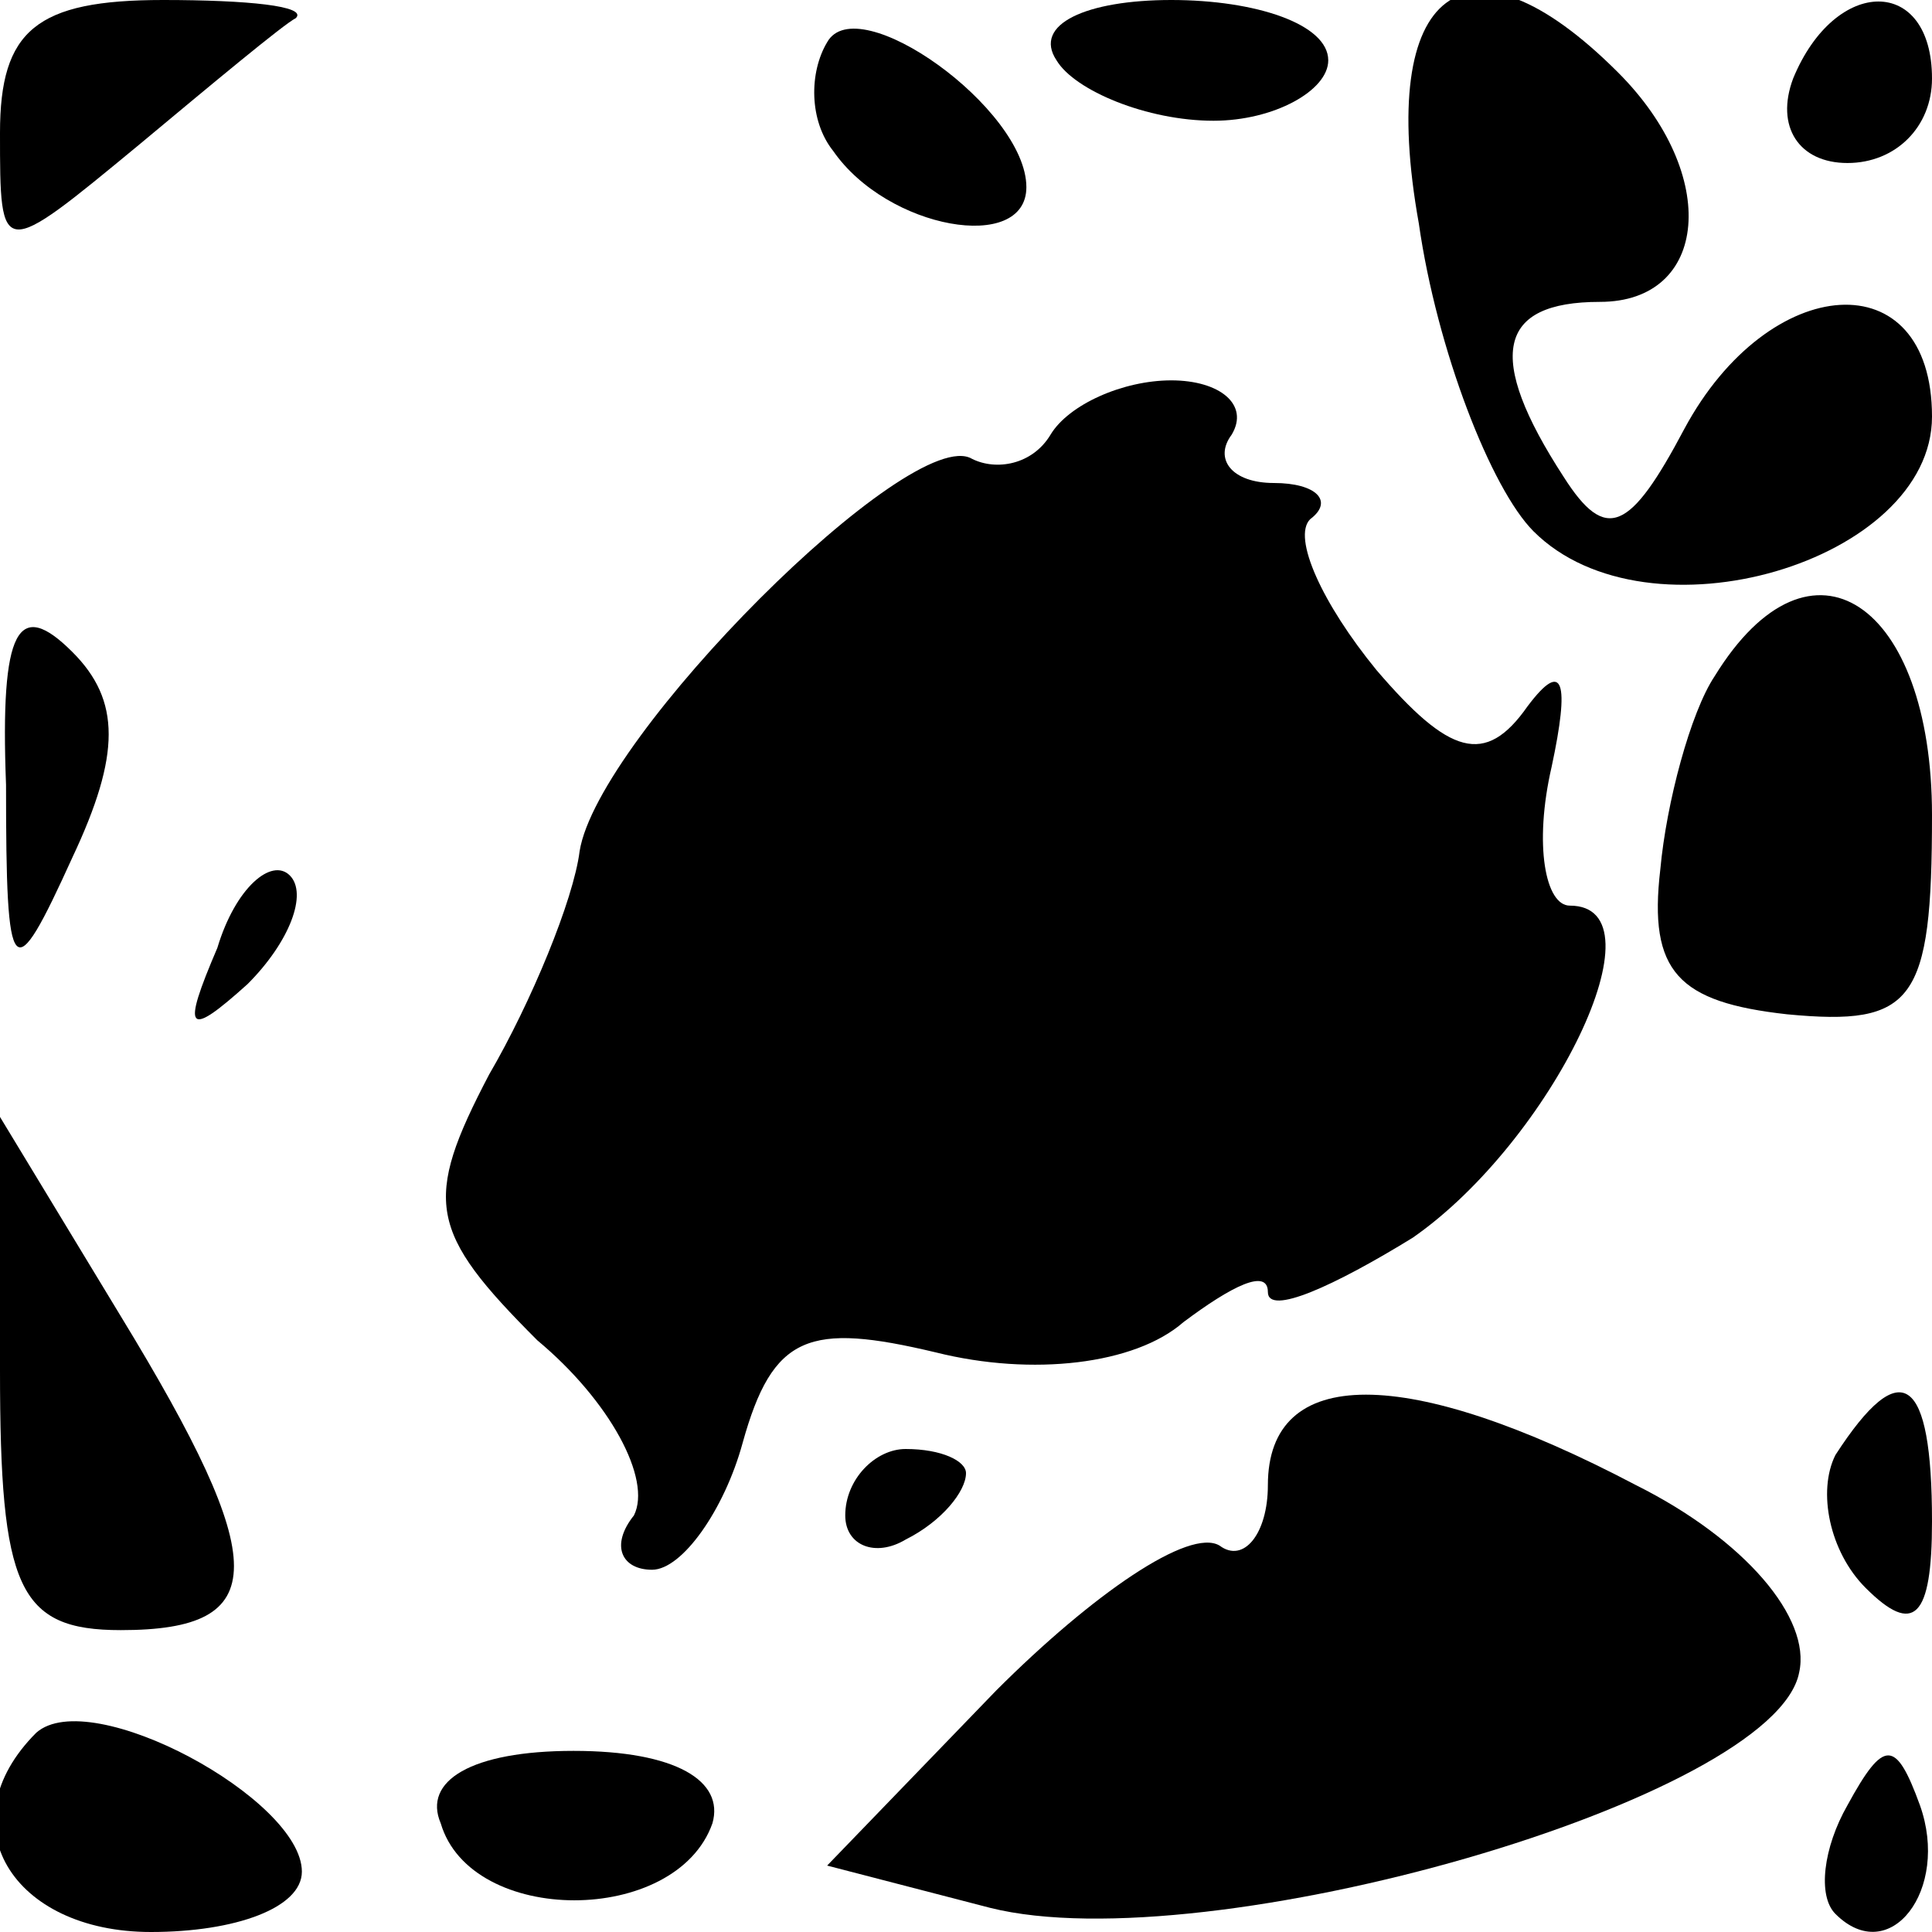 <?xml version="1.0" standalone="no"?>
<!DOCTYPE svg PUBLIC "-//W3C//DTD SVG 20010904//EN"
 "http://www.w3.org/TR/2001/REC-SVG-20010904/DTD/svg10.dtd">
<svg version="1.0" xmlns="http://www.w3.org/2000/svg"
 width="32pt" height="32pt" viewBox="0 0 32 32"
 preserveAspectRatio="xMidYMid meet">
<g transform="translate(0,32) scale(0.1,-0.1)"
fill="#000000" stroke="none">
<path fill="#000000" stroke="none" d="M0 298 c0 -21 0 -21 23 -2 12 10 24 20
26 21 2 2 -8 3 -22 3 -21 0 -27 -5 -27 -22z"/>
<path fill="#000000" stroke="none" d="M137 313 c-3 -5 -3 -13 1 -18 9 -13 32
-17 32 -6 0 13 -28 33 -33 24z"/>
<path fill="#000000" stroke="none" d="M175 310 c3 -5 15 -10 26 -10 10 0 19
5 19 10 0 6 -12 10 -26 10 -14 0 -23 -4 -19 -10z"/>
<path fill="#000000" stroke="none" d="M235 283 c3 -21 12 -44 19 -51 19 -19
66 -5 66 19 0 26 -27 24 -41 -2 -9 -17 -13 -19 -20 -8 -13 20 -11 29 6 29 18
0 20 21 3 38 -25 25 -40 14 -33 -25z"/>
<path fill="#000000" stroke="none" d="M297 307 c-3 -8 1 -14 9 -14 8 0 14 6
14 14 0 17 -16 17 -23 0z"/>
<path fill="#000000" stroke="none" d="M174 248 c-3 -5 -9 -6 -13 -4 -10 6
-62 -46 -65 -65 -1 -8 -8 -25 -15 -37 -11 -21 -10 -26 8 -44 12 -10 19 -23 16
-29 -4 -5 -2 -9 3 -9 5 0 12 10 15 21 5 18 11 20 32 15 16 -4 33 -2 41 5 8 6
14 9 14 5 0 -4 11 1 24 9 23 16 42 55 26 55 -4 0 -6 10 -3 23 3 14 2 18 -4 10
-7 -10 -13 -8 -25 6 -9 11 -14 22 -11 25 4 3 1 6 -6 6 -7 0 -10 4 -7 8 3 5 -2
9 -10 9 -8 0 -17 -4 -20 -9z"/>
<path fill="#000000" stroke="none" d="M1 190 c0 -33 1 -34 11 -12 8 17 8 26
0 34 -9 9 -12 4 -11 -22z"/>
<path fill="#000000" stroke="none" d="M284 208 c-4 -6 -8 -21 -9 -32 -2 -17
3 -22 21 -24 21 -2 24 2 24 33 0 35 -20 49 -36 23z"/>
<path fill="#000000" stroke="none" d="M36 163 c-6 -14 -5 -15 5 -6 7 7 10 15
7 18 -3 3 -9 -2 -12 -12z"/>
<path fill="#000000" stroke="none" d="M0 93 c0 -36 3 -43 20 -43 25 0 25 11
0 52 l-20 33 0 -42z"/>
<path fill="#000000" stroke="none" d="M210 74 c0 -8 -4 -13 -8 -10 -5 3 -21
-8 -37 -24 l-28 -29 27 -7 c36 -9 130 18 134 39 2 9 -9 22 -27 31 -38 20 -61
20 -61 0z"/>
<path fill="#000000" stroke="none" d="M304 79 c-3 -6 -1 -16 5 -22 8 -8 11
-5 11 11 0 24 -5 28 -16 11z"/>
<path fill="#000000" stroke="none" d="M140 69 c0 -5 5 -7 10 -4 6 3 10 8 10
11 0 2 -4 4 -10 4 -5 0 -10 -5 -10 -11z"/>
<path fill="#000000" stroke="none" d="M6 33 c-15 -15 -4 -33 19 -33 14 0 25
4 25 10 0 12 -35 31 -44 23z"/>
<path fill="#000000" stroke="none" d="M73 18 c5 -17 39 -17 45 0 2 7 -6 12
-23 12 -17 0 -25 -5 -22 -12z"/>
<path fill="#000000" stroke="none" d="M306 21 c-4 -7 -5 -15 -2 -18 9 -9 19
4 14 18 -4 11 -6 11 -12 0z"/>
</g>
</svg>
